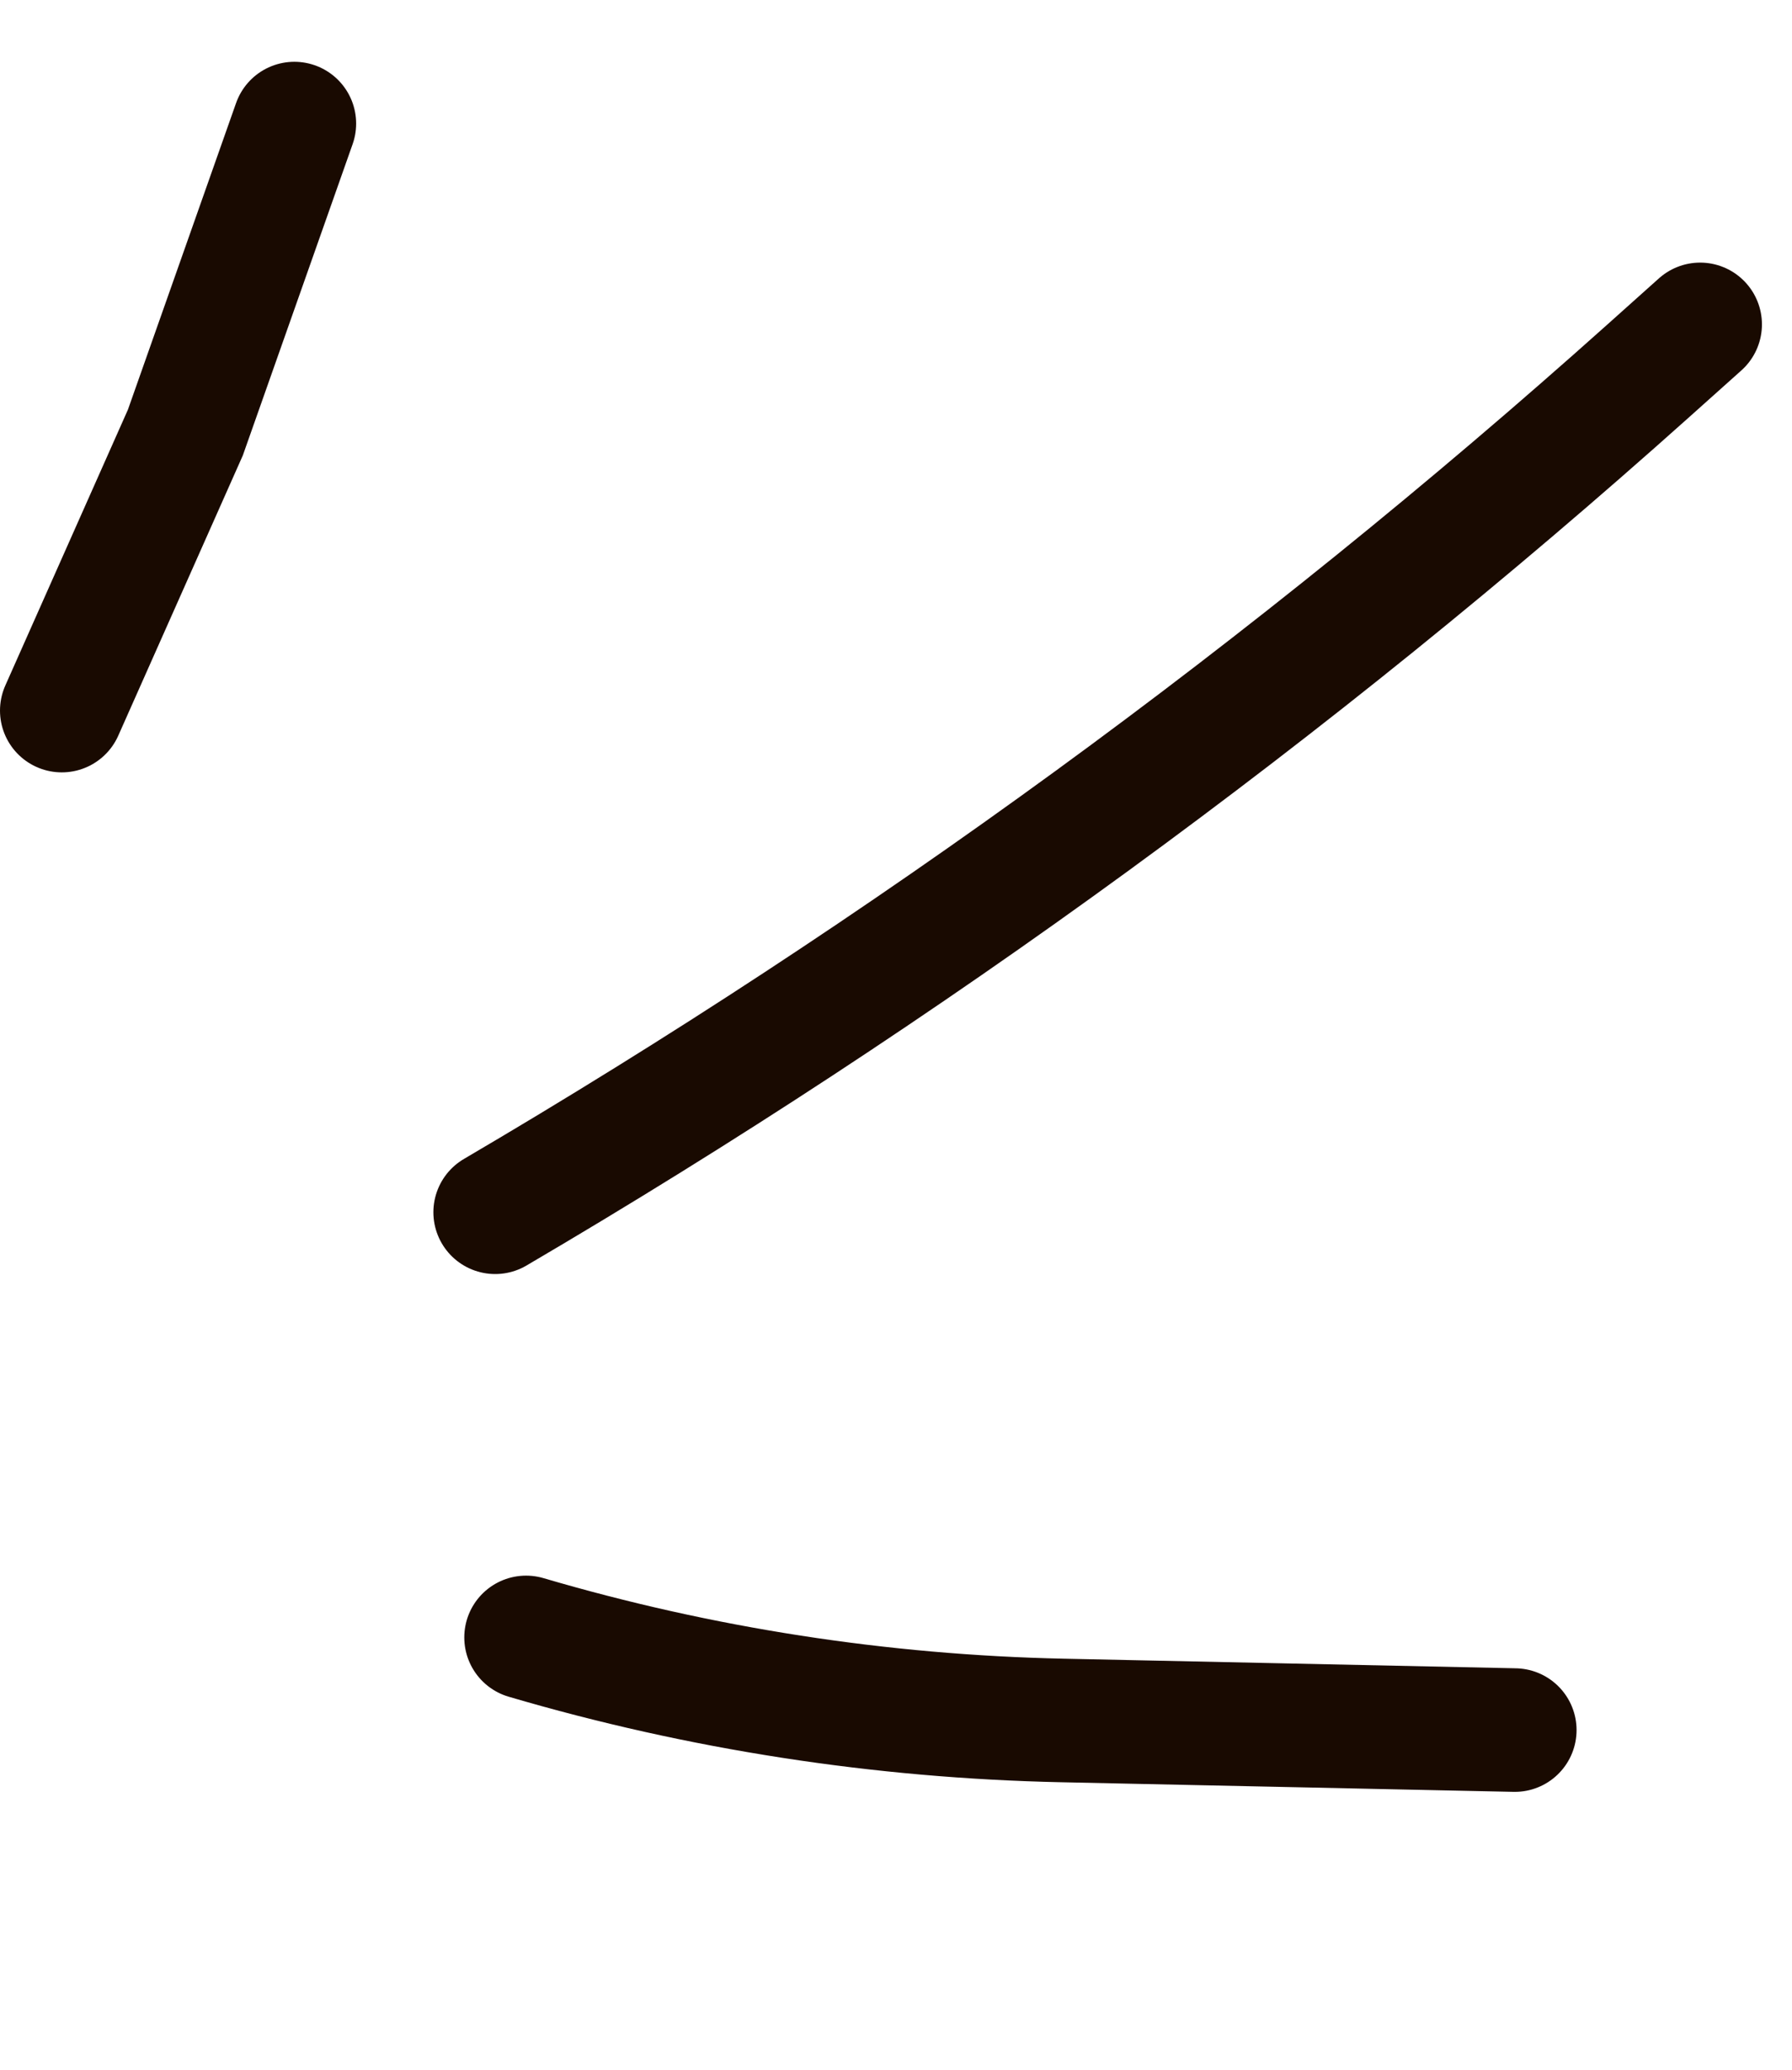 <svg width="58" height="67" viewBox="0 0 58 67" fill="none" xmlns="http://www.w3.org/2000/svg">
<path d="M16.027 39.238V39.238C29.328 31.432 41.817 22.32 53.31 12.037L55.027 10.5" stroke="#190A01" stroke-width="4" stroke-linecap="round"/>
<path d="M2 23L6 14L9.527 4" stroke="#190A01" stroke-width="4" stroke-linecap="round"/>
<path d="M17.027 53V53C22.669 54.659 28.506 55.563 34.385 55.688L49.027 55.999" stroke="#190A01" stroke-width="4" stroke-linecap="round"/>
</svg>
